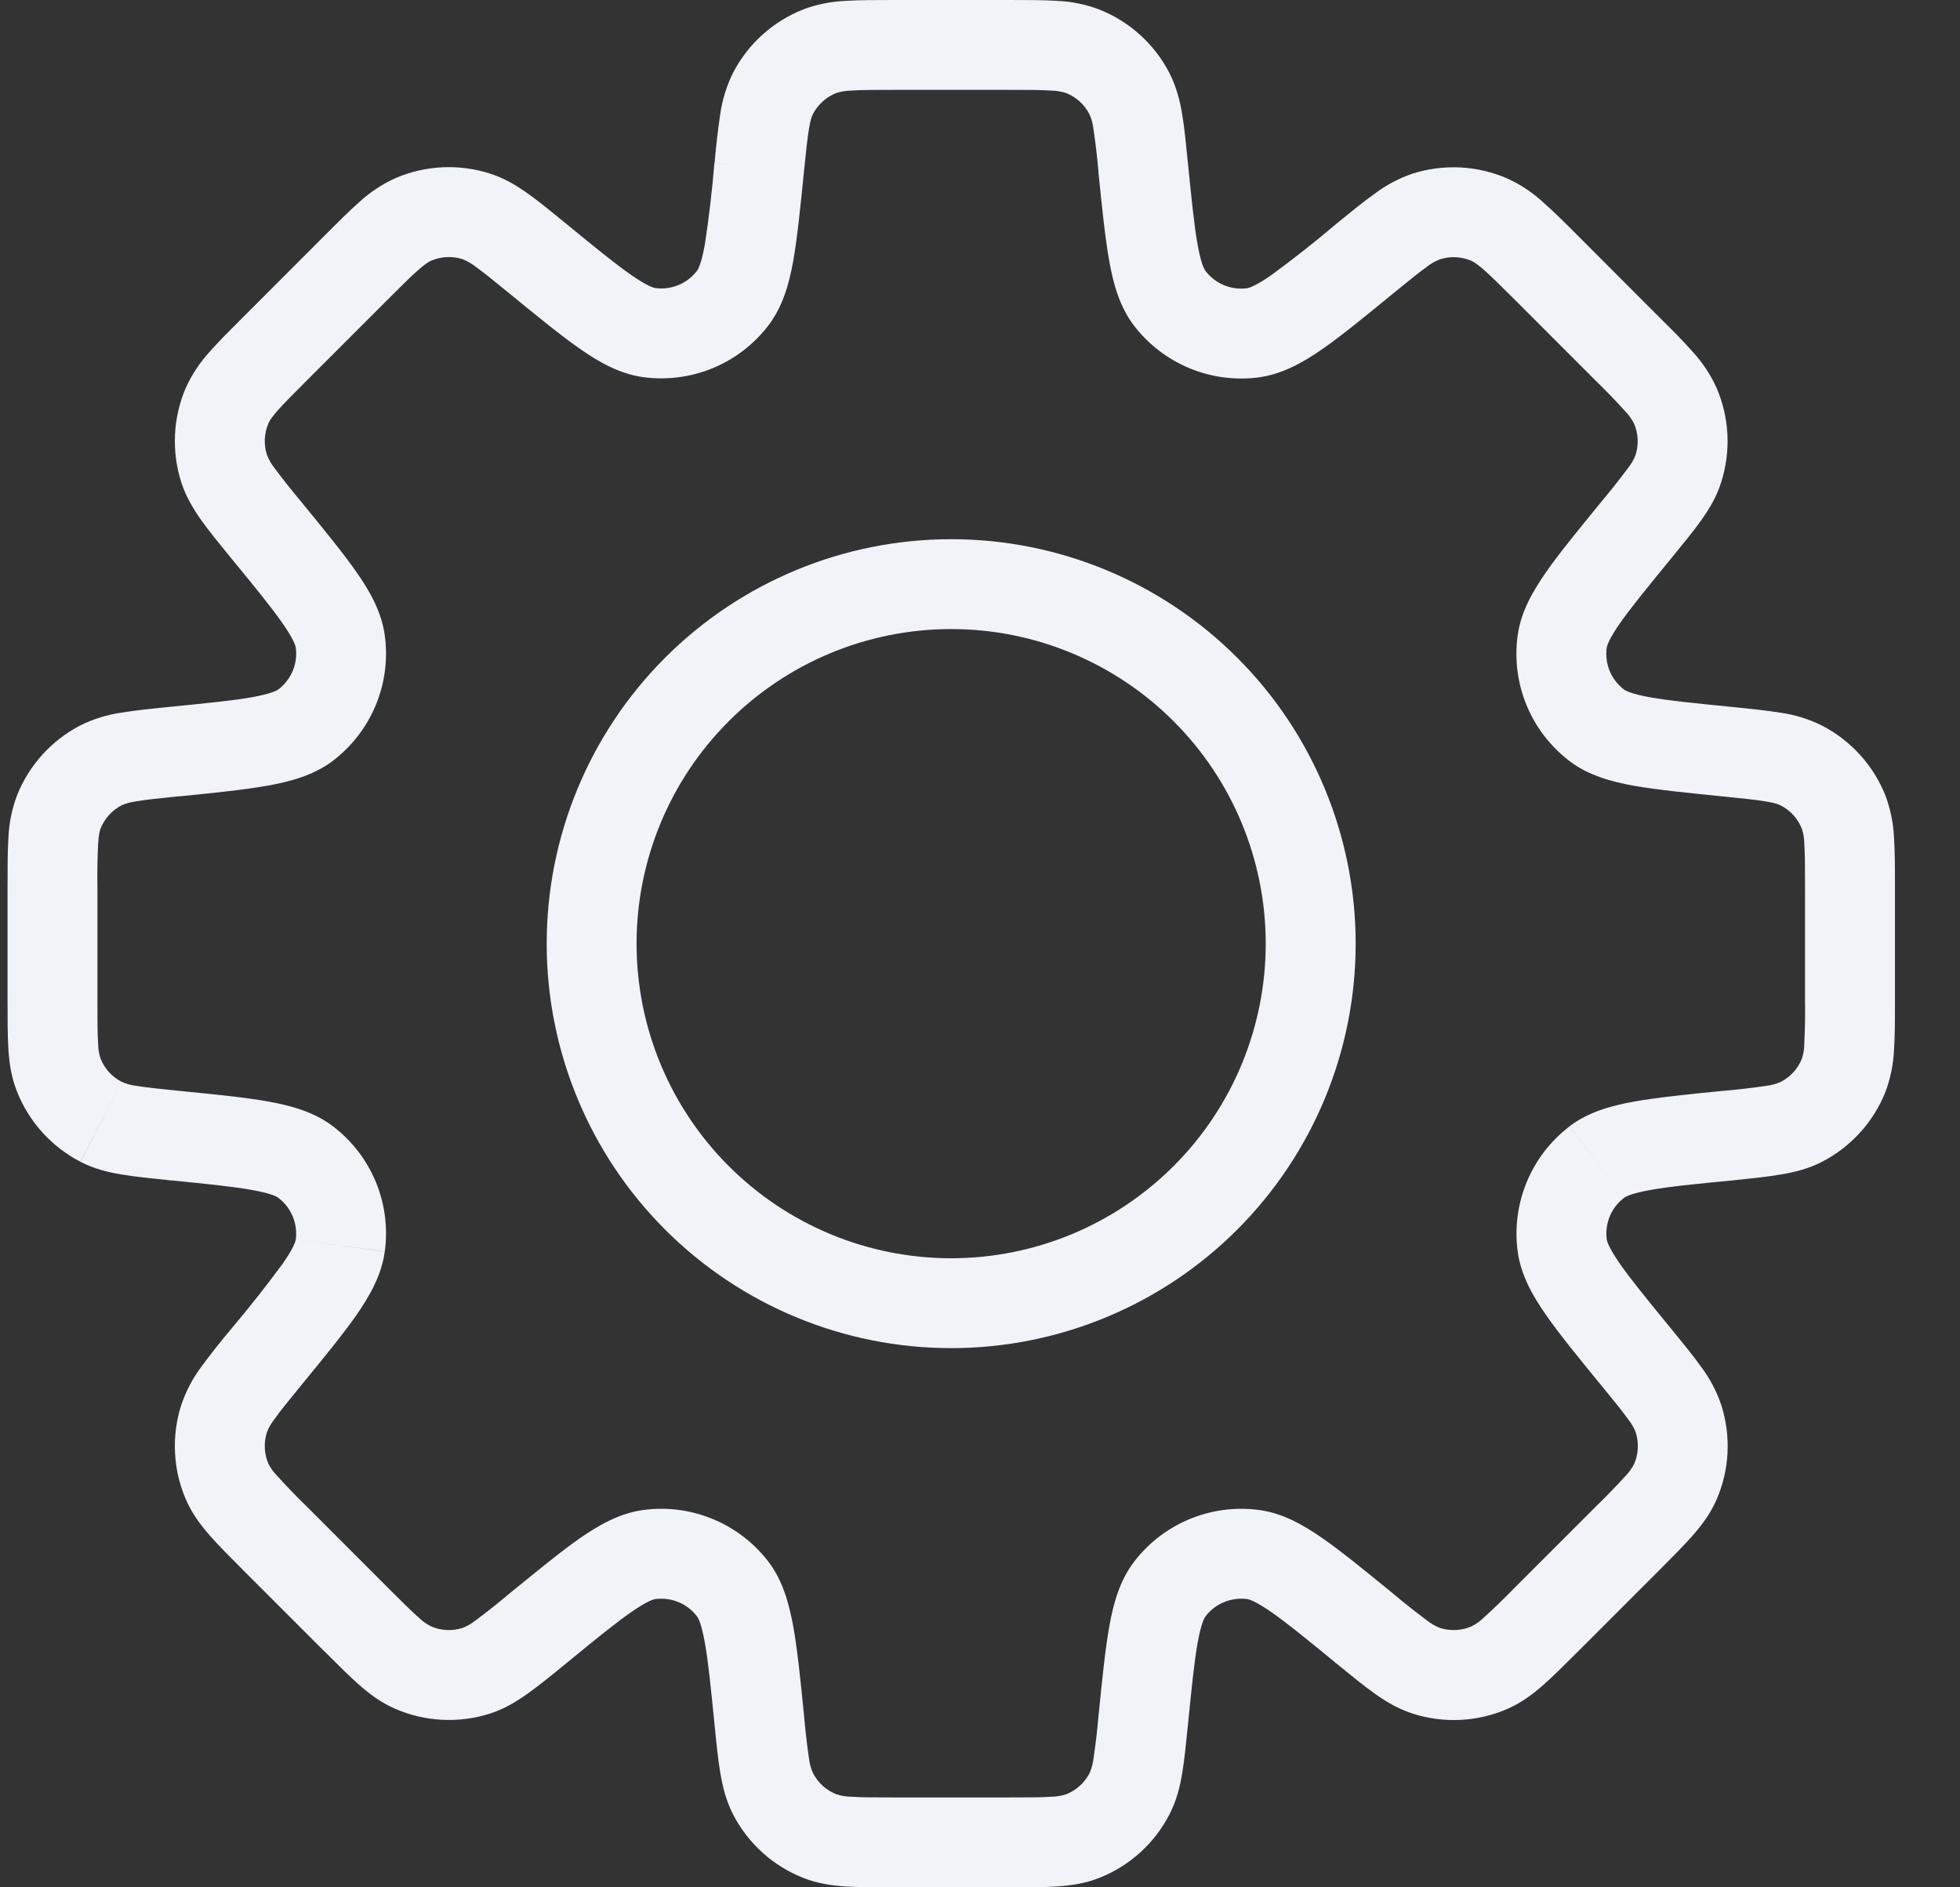 <svg width="27" height="26" viewBox="0 0 27 26" fill="none" xmlns="http://www.w3.org/2000/svg">
<rect x="0" y="0" width="27" height="26" fill="#333333" stroke="none"/>
<path d="M2.408 15.645L2.47 15.029L2.488 15.031L2.509 15.034L2.408 15.645ZM2.408 15.645L2.346 16.262L2.325 16.259L2.305 16.255L2.408 15.645ZM7.41 22.433L7.017 21.953L7.024 21.95L7.41 22.433ZM7.41 22.433L7.802 22.912L7.796 22.917L7.41 22.433ZM18.796 22.433L19.188 21.955L19.197 21.962L19.207 21.971L18.796 22.433ZM18.796 22.433L18.403 22.913L18.393 22.904L18.385 22.897L18.796 22.433ZM23.799 10.355V9.736H23.829L23.86 9.739L23.799 10.355ZM23.799 10.355V10.974H23.768L23.737 10.971L23.799 10.355ZM9.844 2.241C9.863 2.017 9.889 1.793 9.922 1.57C9.95 1.373 10.01 1.182 10.098 1.003L11.199 1.571C11.186 1.596 11.165 1.646 11.144 1.774C11.121 1.911 11.103 2.088 11.075 2.364L9.844 2.241ZM9.601 3.731C9.616 3.712 9.661 3.637 9.709 3.372C9.767 2.996 9.81 2.619 9.842 2.241L11.075 2.364C11.025 2.86 10.984 3.271 10.928 3.591C10.872 3.903 10.785 4.221 10.586 4.482L9.601 3.731ZM9.027 3.968C9.135 3.983 9.245 3.969 9.346 3.927C9.447 3.885 9.535 3.818 9.601 3.731L10.587 4.481C10.388 4.742 10.124 4.945 9.821 5.071C9.518 5.196 9.187 5.239 8.862 5.196L9.027 3.968ZM7.804 3.086C8.206 3.416 8.481 3.64 8.698 3.79C8.919 3.944 9.005 3.965 9.027 3.968L8.862 5.196C8.538 5.152 8.252 4.989 7.991 4.807C7.724 4.621 7.406 4.361 7.019 4.044L7.804 3.086ZM6.749 2.391C6.947 2.454 7.114 2.554 7.272 2.667C7.426 2.776 7.601 2.92 7.804 3.086L7.019 4.044C6.804 3.868 6.666 3.756 6.554 3.676C6.499 3.632 6.437 3.596 6.371 3.57L6.749 2.391ZM5.445 2.455C5.857 2.277 6.321 2.254 6.749 2.391L6.371 3.57C6.229 3.525 6.075 3.533 5.938 3.592L5.445 2.455ZM4.464 3.253C4.65 3.067 4.81 2.906 4.951 2.782C5.097 2.648 5.264 2.538 5.445 2.455L5.938 3.592C5.912 3.603 5.865 3.629 5.766 3.716C5.663 3.805 5.537 3.931 5.34 4.128L4.464 3.253ZM3.359 4.359L4.464 3.253L5.34 4.128L4.234 5.234L3.359 4.359ZM2.561 5.339C2.644 5.158 2.755 4.992 2.889 4.845C3.013 4.704 3.174 4.544 3.359 4.359L4.234 5.234C4.037 5.431 3.912 5.557 3.82 5.66C3.734 5.759 3.709 5.806 3.698 5.832L2.561 5.339ZM2.497 6.643C2.36 6.215 2.383 5.752 2.561 5.339L3.698 5.832C3.639 5.969 3.631 6.123 3.677 6.265L2.497 6.643ZM3.191 7.698C3.026 7.495 2.882 7.32 2.773 7.167C2.662 7.008 2.56 6.841 2.497 6.643L3.677 6.265C3.702 6.331 3.738 6.393 3.782 6.449C3.9 6.607 4.023 6.762 4.15 6.913L3.191 7.698ZM4.074 8.921C4.071 8.899 4.05 8.814 3.896 8.592C3.746 8.375 3.522 8.1 3.191 7.698L4.15 6.913C4.467 7.301 4.728 7.619 4.913 7.885C5.095 8.145 5.258 8.432 5.301 8.757L4.074 8.921ZM3.837 9.496C3.923 9.43 3.991 9.341 4.033 9.241C4.075 9.14 4.089 9.03 4.074 8.921L5.301 8.757C5.345 9.081 5.302 9.412 5.176 9.715C5.051 10.017 4.847 10.281 4.587 10.48L3.837 9.496ZM2.347 9.737C2.866 9.685 3.217 9.651 3.477 9.604C3.742 9.555 3.818 9.511 3.837 9.496L4.587 10.48C4.327 10.678 4.009 10.765 3.695 10.822C3.377 10.879 2.967 10.921 2.47 10.971L2.347 9.737ZM1.109 9.992C1.287 9.904 1.479 9.845 1.676 9.817C1.862 9.786 2.087 9.763 2.347 9.737L2.471 10.969C2.194 10.998 2.016 11.015 1.88 11.039C1.81 11.047 1.742 11.065 1.677 11.093L1.109 9.992ZM0.234 10.959C0.399 10.542 0.71 10.198 1.109 9.992L1.677 11.093C1.544 11.162 1.44 11.276 1.385 11.415L0.234 10.959ZM0.104 12.216C0.104 11.955 0.104 11.728 0.116 11.54C0.124 11.342 0.164 11.146 0.234 10.959L1.385 11.415C1.375 11.441 1.36 11.493 1.352 11.623C1.342 11.821 1.339 12.019 1.342 12.217L0.104 12.216ZM0.104 13.781V12.216H1.342V13.781H0.104ZM0.234 15.037C0.157 14.844 0.128 14.65 0.116 14.456C0.104 14.269 0.104 14.043 0.104 13.781H1.342C1.342 14.059 1.342 14.237 1.352 14.374C1.352 14.445 1.363 14.515 1.385 14.582L0.234 15.037ZM1.109 16.005C0.71 15.799 0.399 15.455 0.234 15.037L1.385 14.582C1.44 14.722 1.544 14.836 1.677 14.904L1.109 16.005ZM2.347 16.26C2.087 16.234 1.86 16.211 1.676 16.18C1.484 16.149 1.295 16.101 1.11 16.006L1.677 14.904C1.742 14.933 1.81 14.951 1.88 14.959C2.016 14.982 2.194 15 2.47 15.028L2.347 16.26ZM3.835 16.502C3.817 16.487 3.741 16.441 3.476 16.394C3.216 16.347 2.865 16.311 2.347 16.26L2.47 15.028C2.966 15.078 3.377 15.117 3.697 15.175C4.009 15.231 4.326 15.318 4.587 15.516L3.835 16.502ZM4.074 17.076C4.089 16.968 4.074 16.858 4.032 16.757C3.99 16.656 3.922 16.568 3.835 16.502L4.587 15.516C4.848 15.715 5.051 15.979 5.177 16.282C5.302 16.585 5.345 16.916 5.301 17.241L4.074 17.076ZM3.191 18.3C3.436 18.01 3.671 17.712 3.896 17.406C4.05 17.185 4.071 17.099 4.074 17.076L5.3 17.242C5.257 17.567 5.093 17.851 4.913 18.113C4.727 18.378 4.467 18.697 4.15 19.083L3.191 18.3ZM2.497 19.355C2.561 19.166 2.654 18.989 2.773 18.829C2.907 18.648 3.046 18.472 3.191 18.3L4.15 19.083C3.974 19.299 3.861 19.436 3.782 19.549C3.738 19.604 3.703 19.665 3.677 19.731L2.497 19.355ZM2.561 20.658C2.383 20.246 2.36 19.783 2.497 19.355L3.677 19.731C3.631 19.874 3.639 20.028 3.698 20.166L2.561 20.658ZM3.357 21.638C3.173 21.453 3.013 21.294 2.889 21.152C2.761 21.005 2.644 20.85 2.561 20.658L3.698 20.166C3.73 20.228 3.772 20.286 3.822 20.336C3.955 20.483 4.092 20.625 4.234 20.762L3.357 21.638ZM4.464 22.745L3.357 21.638L4.234 20.762L5.34 21.869L4.464 22.745ZM5.445 23.541C5.254 23.458 5.098 23.343 4.951 23.214C4.81 23.09 4.65 22.929 4.464 22.744L5.34 21.869C5.537 22.066 5.663 22.191 5.766 22.282C5.816 22.331 5.874 22.373 5.938 22.405L5.445 23.541ZM6.749 23.607C6.32 23.743 5.857 23.72 5.445 23.541L5.938 22.405C6.075 22.465 6.229 22.472 6.371 22.427L6.749 23.607ZM7.804 22.911C7.601 23.077 7.426 23.22 7.272 23.329C7.114 23.442 6.947 23.543 6.749 23.607L6.371 22.427C6.437 22.401 6.499 22.365 6.554 22.321C6.713 22.203 6.868 22.08 7.019 21.952L7.804 22.911ZM9.027 22.029C9.005 22.032 8.918 22.054 8.698 22.207C8.481 22.357 8.206 22.581 7.804 22.911L7.019 21.952C7.406 21.637 7.724 21.375 7.991 21.189C8.251 21.009 8.538 20.845 8.862 20.802L9.027 22.029ZM9.601 22.267C9.535 22.18 9.447 22.112 9.346 22.071C9.245 22.029 9.135 22.015 9.027 22.029L8.862 20.802C9.187 20.758 9.517 20.801 9.82 20.927C10.123 21.052 10.387 21.255 10.586 21.515L9.601 22.267ZM9.843 23.756C9.791 23.238 9.756 22.886 9.709 22.626C9.661 22.361 9.616 22.285 9.601 22.267L10.586 21.515C10.784 21.775 10.87 22.095 10.928 22.407C10.984 22.725 11.027 23.135 11.076 23.633L9.843 23.756ZM10.098 24.995C10.003 24.809 9.956 24.619 9.923 24.427C9.891 24.242 9.869 24.016 9.843 23.756L11.076 23.633C11.093 23.83 11.115 24.027 11.144 24.223C11.152 24.293 11.17 24.362 11.199 24.426L10.098 24.995ZM11.065 25.87C10.647 25.705 10.304 25.394 10.098 24.995L11.199 24.426C11.267 24.559 11.381 24.663 11.521 24.718L11.065 25.87ZM12.322 26C12.06 26 11.834 26 11.646 25.988C11.452 25.975 11.258 25.947 11.065 25.87L11.521 24.718C11.588 24.74 11.658 24.751 11.729 24.752C11.865 24.762 12.044 24.762 12.323 24.762L12.322 26ZM13.887 26H12.322L12.323 24.762H13.887V26ZM15.143 25.87C14.949 25.947 14.756 25.975 14.561 25.988C14.374 26 14.148 26 13.887 26V24.762C14.164 24.762 14.342 24.762 14.48 24.752C14.55 24.751 14.62 24.74 14.688 24.718L15.143 25.87ZM16.11 24.995C15.905 25.394 15.561 25.705 15.143 25.87L14.688 24.718C14.827 24.663 14.941 24.559 15.01 24.426L16.11 24.995ZM16.365 23.756C16.339 24.016 16.316 24.243 16.286 24.427C16.254 24.619 16.206 24.809 16.11 24.995L15.01 24.426C15.038 24.362 15.056 24.293 15.064 24.223C15.093 24.027 15.116 23.831 15.133 23.634L16.365 23.756ZM16.607 22.267C16.592 22.285 16.547 22.361 16.499 22.626C16.452 22.886 16.417 23.239 16.365 23.756L15.133 23.634C15.183 23.137 15.224 22.726 15.281 22.407C15.336 22.095 15.423 21.776 15.623 21.515L16.607 22.267ZM17.181 22.029C17.073 22.015 16.963 22.029 16.862 22.071C16.761 22.112 16.673 22.18 16.607 22.267L15.623 21.515C15.821 21.255 16.085 21.052 16.388 20.927C16.691 20.802 17.021 20.758 17.346 20.802L17.181 22.029ZM18.405 22.912C18.002 22.581 17.727 22.357 17.511 22.207C17.289 22.054 17.204 22.032 17.181 22.029L17.346 20.802C17.67 20.845 17.956 21.009 18.218 21.191C18.484 21.375 18.802 21.637 19.19 21.953L18.405 22.912ZM19.46 23.607C19.262 23.543 19.094 23.443 18.936 23.33C18.782 23.221 18.608 23.078 18.405 22.912L19.19 21.953C19.341 22.081 19.496 22.203 19.654 22.321C19.709 22.366 19.771 22.401 19.837 22.427L19.46 23.607ZM20.763 23.543C20.351 23.722 19.888 23.744 19.46 23.607L19.837 22.427C19.98 22.472 20.133 22.465 20.271 22.405L20.763 23.543ZM21.744 22.745C21.558 22.93 21.398 23.091 21.257 23.215C21.111 23.343 20.954 23.46 20.763 23.543L20.271 22.405C20.334 22.373 20.392 22.331 20.443 22.282C20.589 22.148 20.731 22.011 20.869 21.869L21.744 22.745ZM22.85 21.639L21.744 22.745L20.869 21.869L21.974 20.764L22.85 21.639ZM23.647 20.658C23.564 20.849 23.448 21.005 23.319 21.152C23.195 21.294 23.034 21.453 22.85 21.639L21.974 20.764C22.116 20.626 22.254 20.484 22.388 20.338C22.438 20.287 22.479 20.229 22.512 20.166L23.647 20.658ZM23.711 19.355C23.848 19.783 23.826 20.246 23.647 20.658L22.512 20.166C22.571 20.029 22.578 19.875 22.533 19.732L23.711 19.355ZM23.017 18.3C23.183 18.503 23.326 18.677 23.435 18.831C23.554 18.99 23.647 19.166 23.711 19.355L22.533 19.732C22.507 19.666 22.471 19.604 22.426 19.549C22.347 19.438 22.234 19.299 22.058 19.085L23.017 18.3ZM22.134 17.076C22.138 17.099 22.159 17.184 22.312 17.406C22.463 17.622 22.686 17.897 23.017 18.3L22.058 19.085C21.741 18.697 21.48 18.379 21.296 18.113C21.114 17.853 20.95 17.565 20.907 17.241L22.134 17.076ZM22.372 16.502C22.285 16.568 22.217 16.656 22.175 16.757C22.134 16.858 22.119 16.968 22.134 17.076L20.907 17.241C20.863 16.916 20.907 16.586 21.032 16.283C21.157 15.98 21.361 15.716 21.621 15.517L22.372 16.502ZM23.861 16.262C23.342 16.312 22.991 16.347 22.731 16.394C22.466 16.442 22.39 16.487 22.372 16.502L21.621 15.516C21.881 15.318 22.2 15.231 22.513 15.175C22.831 15.119 23.241 15.076 23.739 15.027L23.861 16.262ZM25.099 16.005C24.914 16.101 24.724 16.148 24.532 16.18C24.347 16.212 24.122 16.235 23.861 16.262L23.737 15.028C23.935 15.011 24.132 14.988 24.328 14.959C24.398 14.951 24.466 14.933 24.531 14.904L25.099 16.005ZM25.975 15.037C25.81 15.455 25.499 15.799 25.099 16.005L24.531 14.904C24.664 14.836 24.768 14.722 24.823 14.582L25.975 15.037ZM26.104 13.784C26.104 14.045 26.104 14.272 26.091 14.46C26.083 14.658 26.043 14.854 25.974 15.039L24.822 14.585C24.844 14.518 24.855 14.447 24.855 14.377C24.865 14.179 24.868 13.981 24.865 13.783L26.104 13.784ZM26.104 12.219V13.784H24.865V12.219H26.104ZM25.974 10.962C26.043 11.149 26.083 11.345 26.091 11.544C26.104 11.731 26.104 11.957 26.104 12.219H24.865C24.865 11.941 24.865 11.763 24.855 11.626C24.855 11.555 24.844 11.485 24.822 11.418L25.974 10.962ZM25.098 9.995C25.497 10.201 25.808 10.544 25.974 10.962L24.822 11.418C24.767 11.278 24.663 11.164 24.53 11.096L25.098 9.995ZM23.86 9.739C24.12 9.765 24.347 9.789 24.531 9.819C24.728 9.847 24.92 9.907 25.098 9.995L24.53 11.096C24.505 11.083 24.456 11.062 24.327 11.041C24.191 11.018 24.014 11 23.737 10.972L23.86 9.739ZM22.37 9.498C22.389 9.513 22.465 9.558 22.73 9.606C22.99 9.653 23.341 9.687 23.86 9.739L23.737 10.972C23.241 10.922 22.829 10.881 22.51 10.825C22.197 10.769 21.879 10.682 21.619 10.483L22.37 9.498ZM22.133 8.924C22.118 9.032 22.133 9.142 22.174 9.243C22.216 9.344 22.284 9.432 22.37 9.498L21.619 10.483C21.359 10.284 21.155 10.02 21.03 9.717C20.905 9.414 20.862 9.083 20.906 8.758L22.133 8.924ZM23.016 7.699C22.685 8.103 22.461 8.378 22.31 8.594C22.156 8.816 22.137 8.902 22.133 8.924L20.906 8.758C20.949 8.433 21.113 8.149 21.294 7.887C21.479 7.621 21.74 7.303 22.057 6.915L23.016 7.699ZM23.71 6.644C23.648 6.842 23.547 7.011 23.434 7.169C23.325 7.322 23.181 7.497 23.016 7.699L22.057 6.915C22.184 6.764 22.307 6.609 22.425 6.45C22.469 6.395 22.505 6.334 22.531 6.268L23.71 6.644ZM23.646 5.342C23.824 5.754 23.847 6.217 23.71 6.644L22.531 6.268C22.576 6.125 22.569 5.971 22.509 5.834L23.646 5.342ZM22.848 4.361C23.034 4.545 23.195 4.705 23.319 4.848C23.453 4.994 23.564 5.161 23.646 5.342L22.509 5.834C22.477 5.772 22.435 5.713 22.385 5.662C22.253 5.516 22.115 5.374 21.973 5.236L22.848 4.361ZM21.743 3.254L22.848 4.361L21.973 5.236L20.867 4.129L21.743 3.254ZM20.762 2.458C20.943 2.54 21.11 2.651 21.256 2.785C21.397 2.909 21.558 3.068 21.743 3.254L20.867 4.129C20.671 3.934 20.544 3.808 20.441 3.717C20.342 3.63 20.295 3.606 20.269 3.593L20.762 2.458ZM19.458 2.392C19.887 2.256 20.35 2.279 20.762 2.458L20.269 3.593C20.132 3.534 19.978 3.527 19.836 3.572L19.458 2.392ZM18.403 3.088C18.607 2.922 18.781 2.779 18.935 2.67C19.093 2.55 19.27 2.457 19.458 2.392L19.836 3.572C19.77 3.598 19.708 3.633 19.653 3.677C19.541 3.758 19.403 3.871 19.187 4.046L18.403 3.088ZM17.18 3.971C17.202 3.967 17.288 3.946 17.509 3.793C17.816 3.568 18.114 3.334 18.403 3.088L19.187 4.046C18.801 4.363 18.481 4.625 18.216 4.809C17.956 4.99 17.669 5.153 17.345 5.198L17.18 3.971ZM16.606 3.732C16.672 3.819 16.76 3.887 16.861 3.929C16.962 3.971 17.072 3.985 17.18 3.971L17.345 5.198C17.02 5.242 16.689 5.198 16.386 5.073C16.083 4.947 15.819 4.744 15.62 4.484L16.606 3.732ZM16.364 2.244C16.416 2.761 16.451 3.114 16.498 3.373C16.546 3.638 16.591 3.713 16.606 3.732L15.62 4.484C15.422 4.224 15.335 3.905 15.28 3.592C15.223 3.274 15.181 2.864 15.131 2.366L16.364 2.244ZM16.109 1.005C16.204 1.191 16.253 1.381 16.285 1.573C16.316 1.758 16.338 1.982 16.364 2.244L15.132 2.367C15.115 2.17 15.092 1.973 15.063 1.777C15.055 1.707 15.037 1.638 15.008 1.574L16.109 1.005ZM15.141 0.13C15.559 0.295 15.903 0.606 16.109 1.005L15.008 1.574C14.94 1.441 14.826 1.337 14.687 1.282L15.141 0.13ZM13.885 0C14.147 0 14.373 -1.15318e-08 14.561 0.012C14.76 0.02 14.955 0.06 15.141 0.13L14.687 1.282C14.619 1.26 14.549 1.249 14.479 1.248C14.342 1.238 14.163 1.238 13.884 1.238L13.885 0ZM12.32 0H13.885V1.238H12.32V0ZM11.064 0.13C11.25 0.06 11.447 0.021 11.646 0.012C11.833 -1.15318e-08 12.059 0 12.32 0V1.238C12.043 1.238 11.865 1.238 11.727 1.248C11.657 1.249 11.587 1.26 11.519 1.282L11.064 0.13ZM10.097 1.005C10.303 0.606 10.647 0.295 11.065 0.13L11.519 1.282C11.38 1.337 11.266 1.441 11.197 1.574L10.097 1.005ZM8.769 13C8.769 14.149 9.226 15.252 10.039 16.064C10.851 16.877 11.954 17.334 13.103 17.334V18.572C11.625 18.572 10.208 17.985 9.163 16.94C8.118 15.895 7.531 14.478 7.531 13H8.769ZM13.103 8.666C11.954 8.666 10.851 9.123 10.039 9.936C9.226 10.748 8.769 11.851 8.769 13H7.531C7.531 11.522 8.118 10.105 9.163 9.06C10.208 8.015 11.625 7.428 13.103 7.428V8.666ZM17.436 13C17.436 11.851 16.98 10.748 16.167 9.936C15.354 9.123 14.252 8.666 13.103 8.666V7.428C14.581 7.428 15.998 8.015 17.043 9.06C18.088 10.105 18.675 11.522 18.675 13H17.436ZM13.103 17.334C14.252 17.334 15.354 16.877 16.167 16.064C16.98 15.252 17.436 14.149 17.436 13H18.675C18.675 14.478 18.088 15.895 17.043 16.94C15.998 17.985 14.581 18.572 13.103 18.572V17.334Z" fill="#F2F3F8"/>
</svg>
